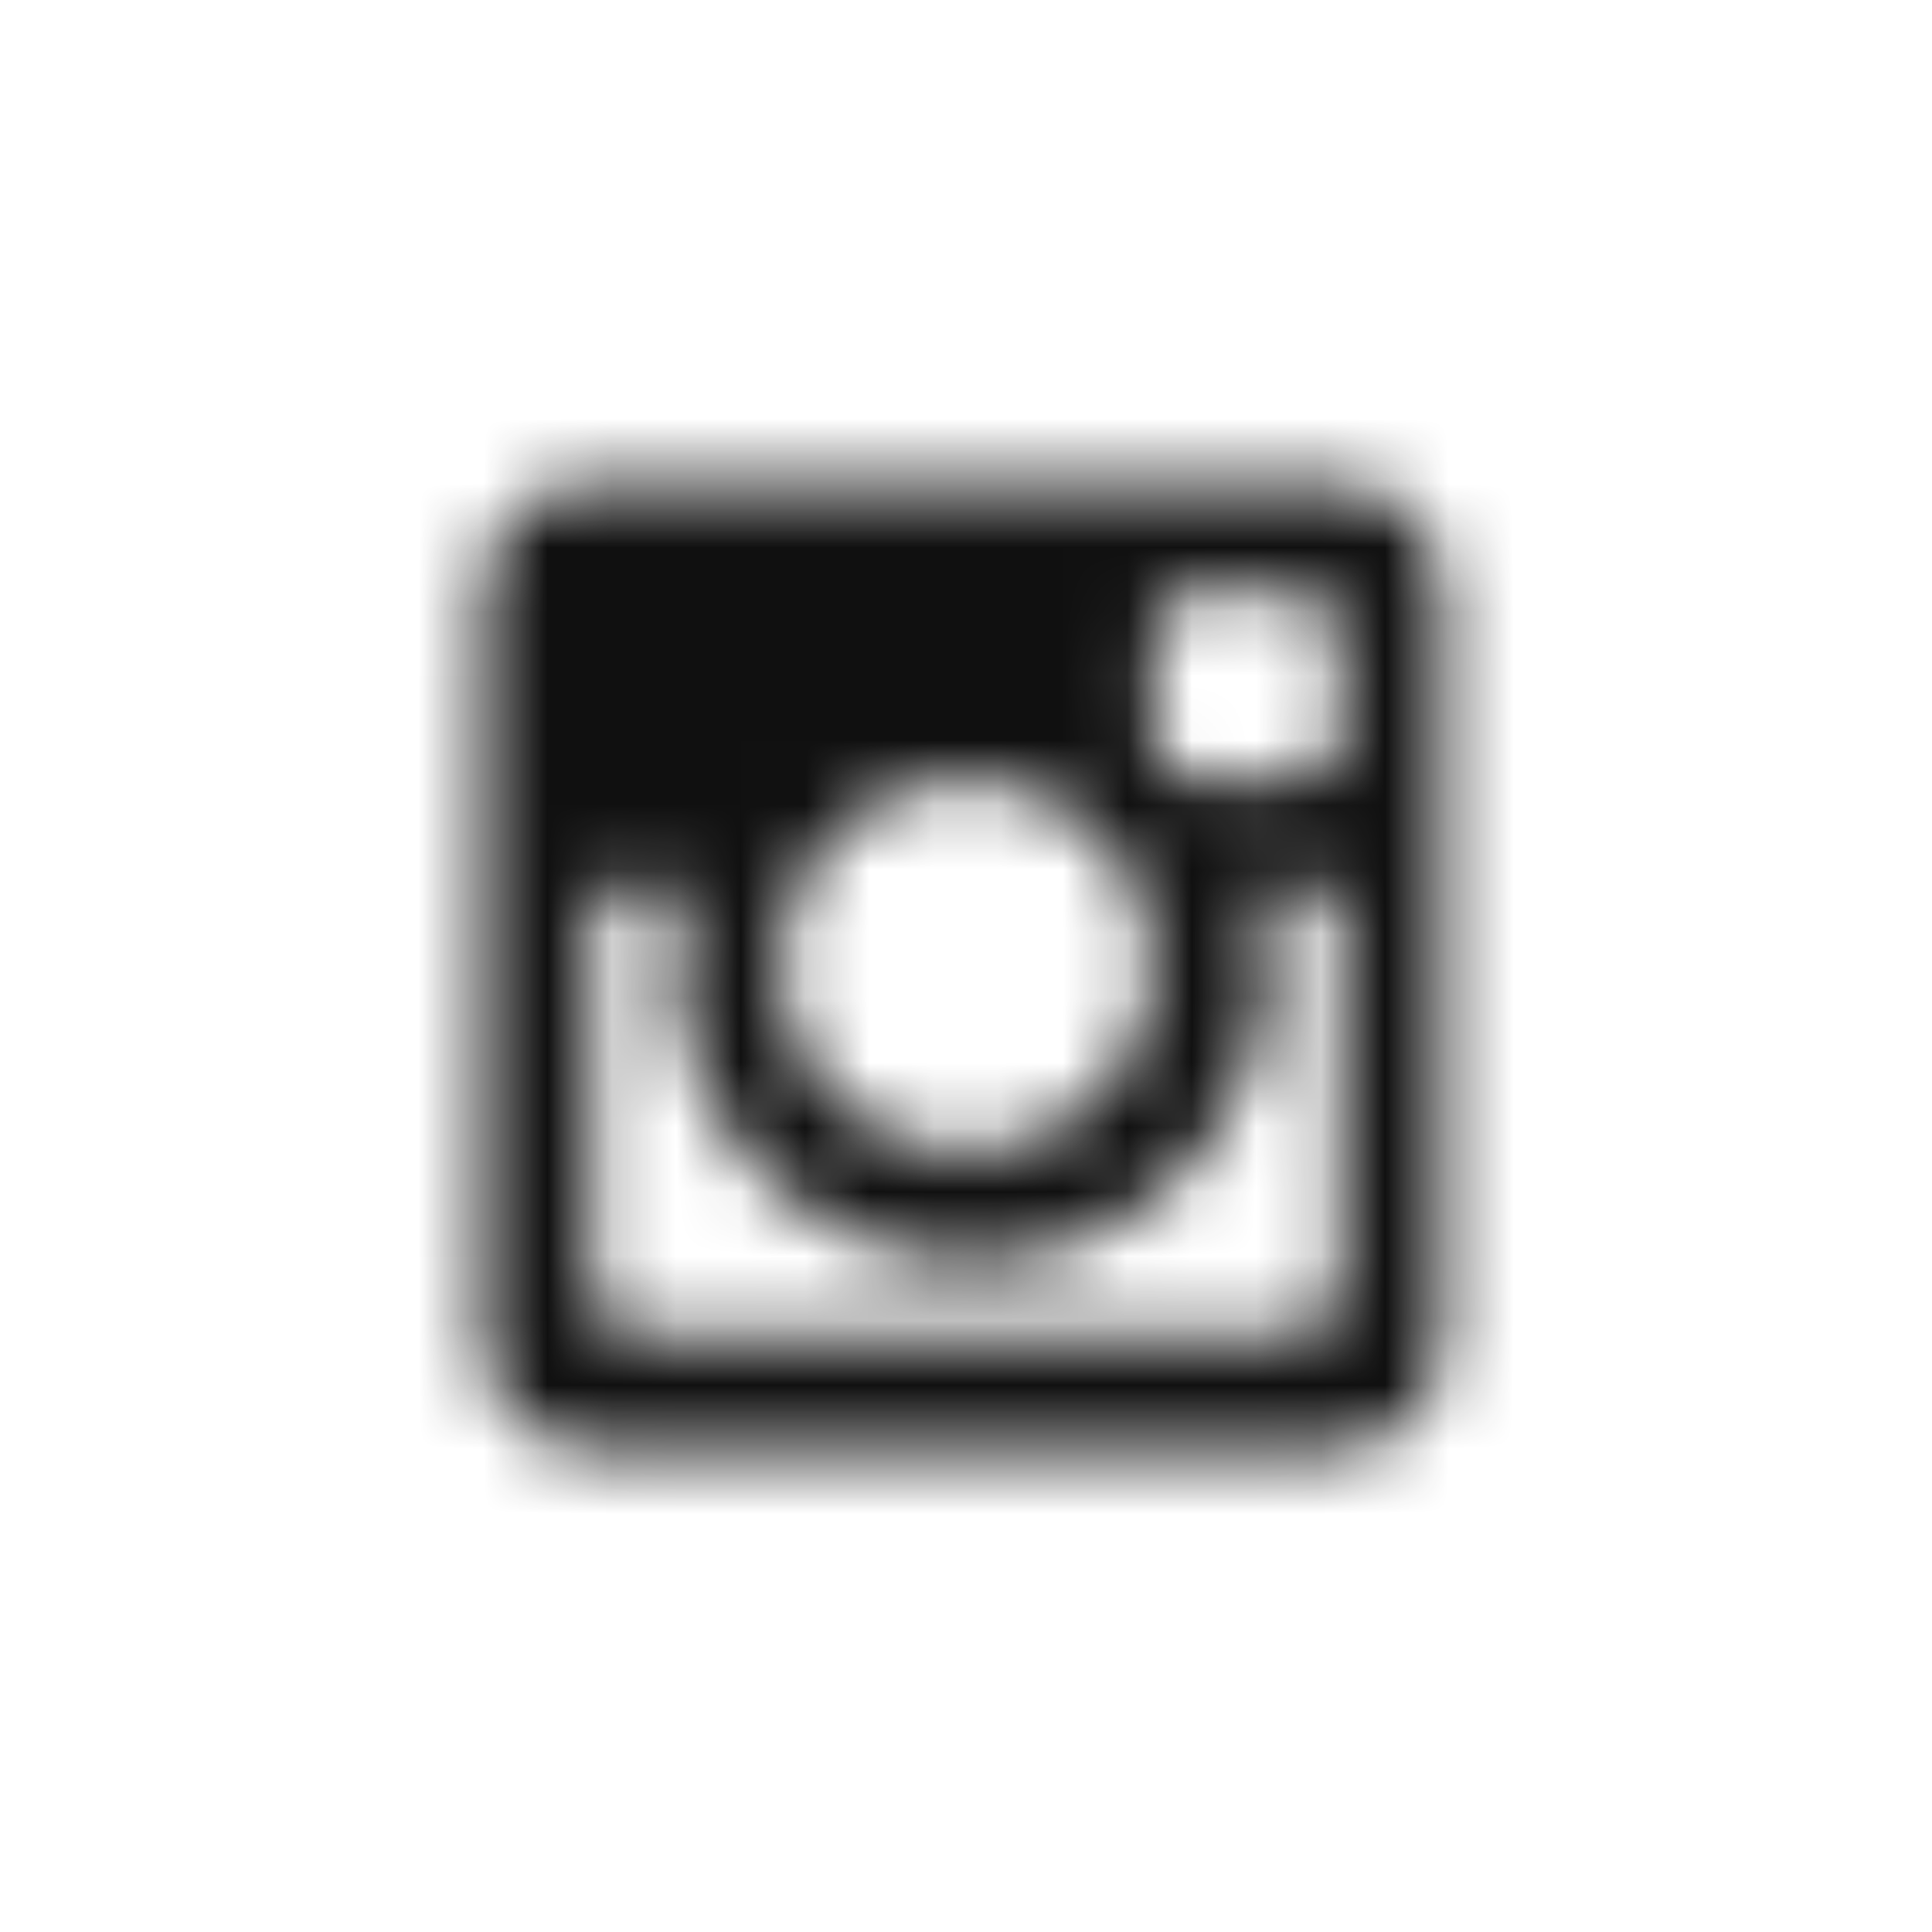 <?xml version="1.0" encoding="utf-8"?>
<!-- Generator: Adobe Illustrator 18.1.1, SVG Export Plug-In . SVG Version: 6.00 Build 0)  -->
<svg version="1.1" id="Layer_1" xmlns="http://www.w3.org/2000/svg" xmlns:xlink="http://www.w3.org/1999/xlink" x="0px" y="0px"
	 viewBox="0 0 30 30" enable-background="new 0 0 30 30" xml:space="preserve">
<defs>
	<filter id="Adobe_OpacityMaskFilter" filterUnits="userSpaceOnUse" x="0" y="0" width="30" height="30">
		
			<feColorMatrix  type="matrix" values="-1 0 0 0 1  0 -1 0 0 1  0 0 -1 0 1  0 0 0 1 0" color-interpolation-filters="sRGB" result="source"/>
		<feFlood  style="flood-color:white;flood-opacity:1" result="back"/>
		<feBlend  in="source" in2="back" mode="normal"/>
	</filter>
</defs>
<mask maskUnits="userSpaceOnUse" x="0" y="0" width="30" height="30" id="SVGID_1_">
	<g filter="url(#Adobe_OpacityMaskFilter)">
		<path fill-rule="evenodd" clip-rule="evenodd" fill="#FFFFFF" d="M20.8,13.8h-1.3c0.1,0.4,0.2,0.8,0.2,1.2c0,2.5-2.1,4.6-4.6,4.6
			c-2.5,0-4.6-2.1-4.6-4.6c0-0.4,0.1-0.8,0.2-1.2H9.2v6.3c0,0.3,0.3,0.6,0.6,0.6h10.4c0.3,0,0.6-0.3,0.6-0.6V13.8z M20.8,9.8
			c0-0.3-0.3-0.6-0.6-0.6h-1.7c-0.3,0-0.6,0.3-0.6,0.6v1.7c0,0.3,0.3,0.6,0.6,0.6h1.7c0.3,0,0.6-0.3,0.6-0.6V9.8z M15,12.1
			c-1.6,0-2.9,1.3-2.9,2.9c0,1.6,1.3,2.9,2.9,2.9s2.9-1.3,2.9-2.9C17.9,13.4,16.6,12.1,15,12.1 M20.8,22.5H9.2c-1,0-1.7-0.8-1.7-1.7
			V9.2c0-1,0.8-1.7,1.7-1.7h11.5c1,0,1.7,0.8,1.7,1.7v11.5C22.5,21.7,21.7,22.5,20.8,22.5"/>
	</g>
</mask>
<path mask="url(#SVGID_1_)" fill="#101010" d="M15,0L15,0C6.7,0,0,6.7,0,15v0c0,8.3,6.7,15,15,15h0c8.3,0,15-6.7,15-15v0
	C30,6.7,23.3,0,15,0z"/>
</svg>
